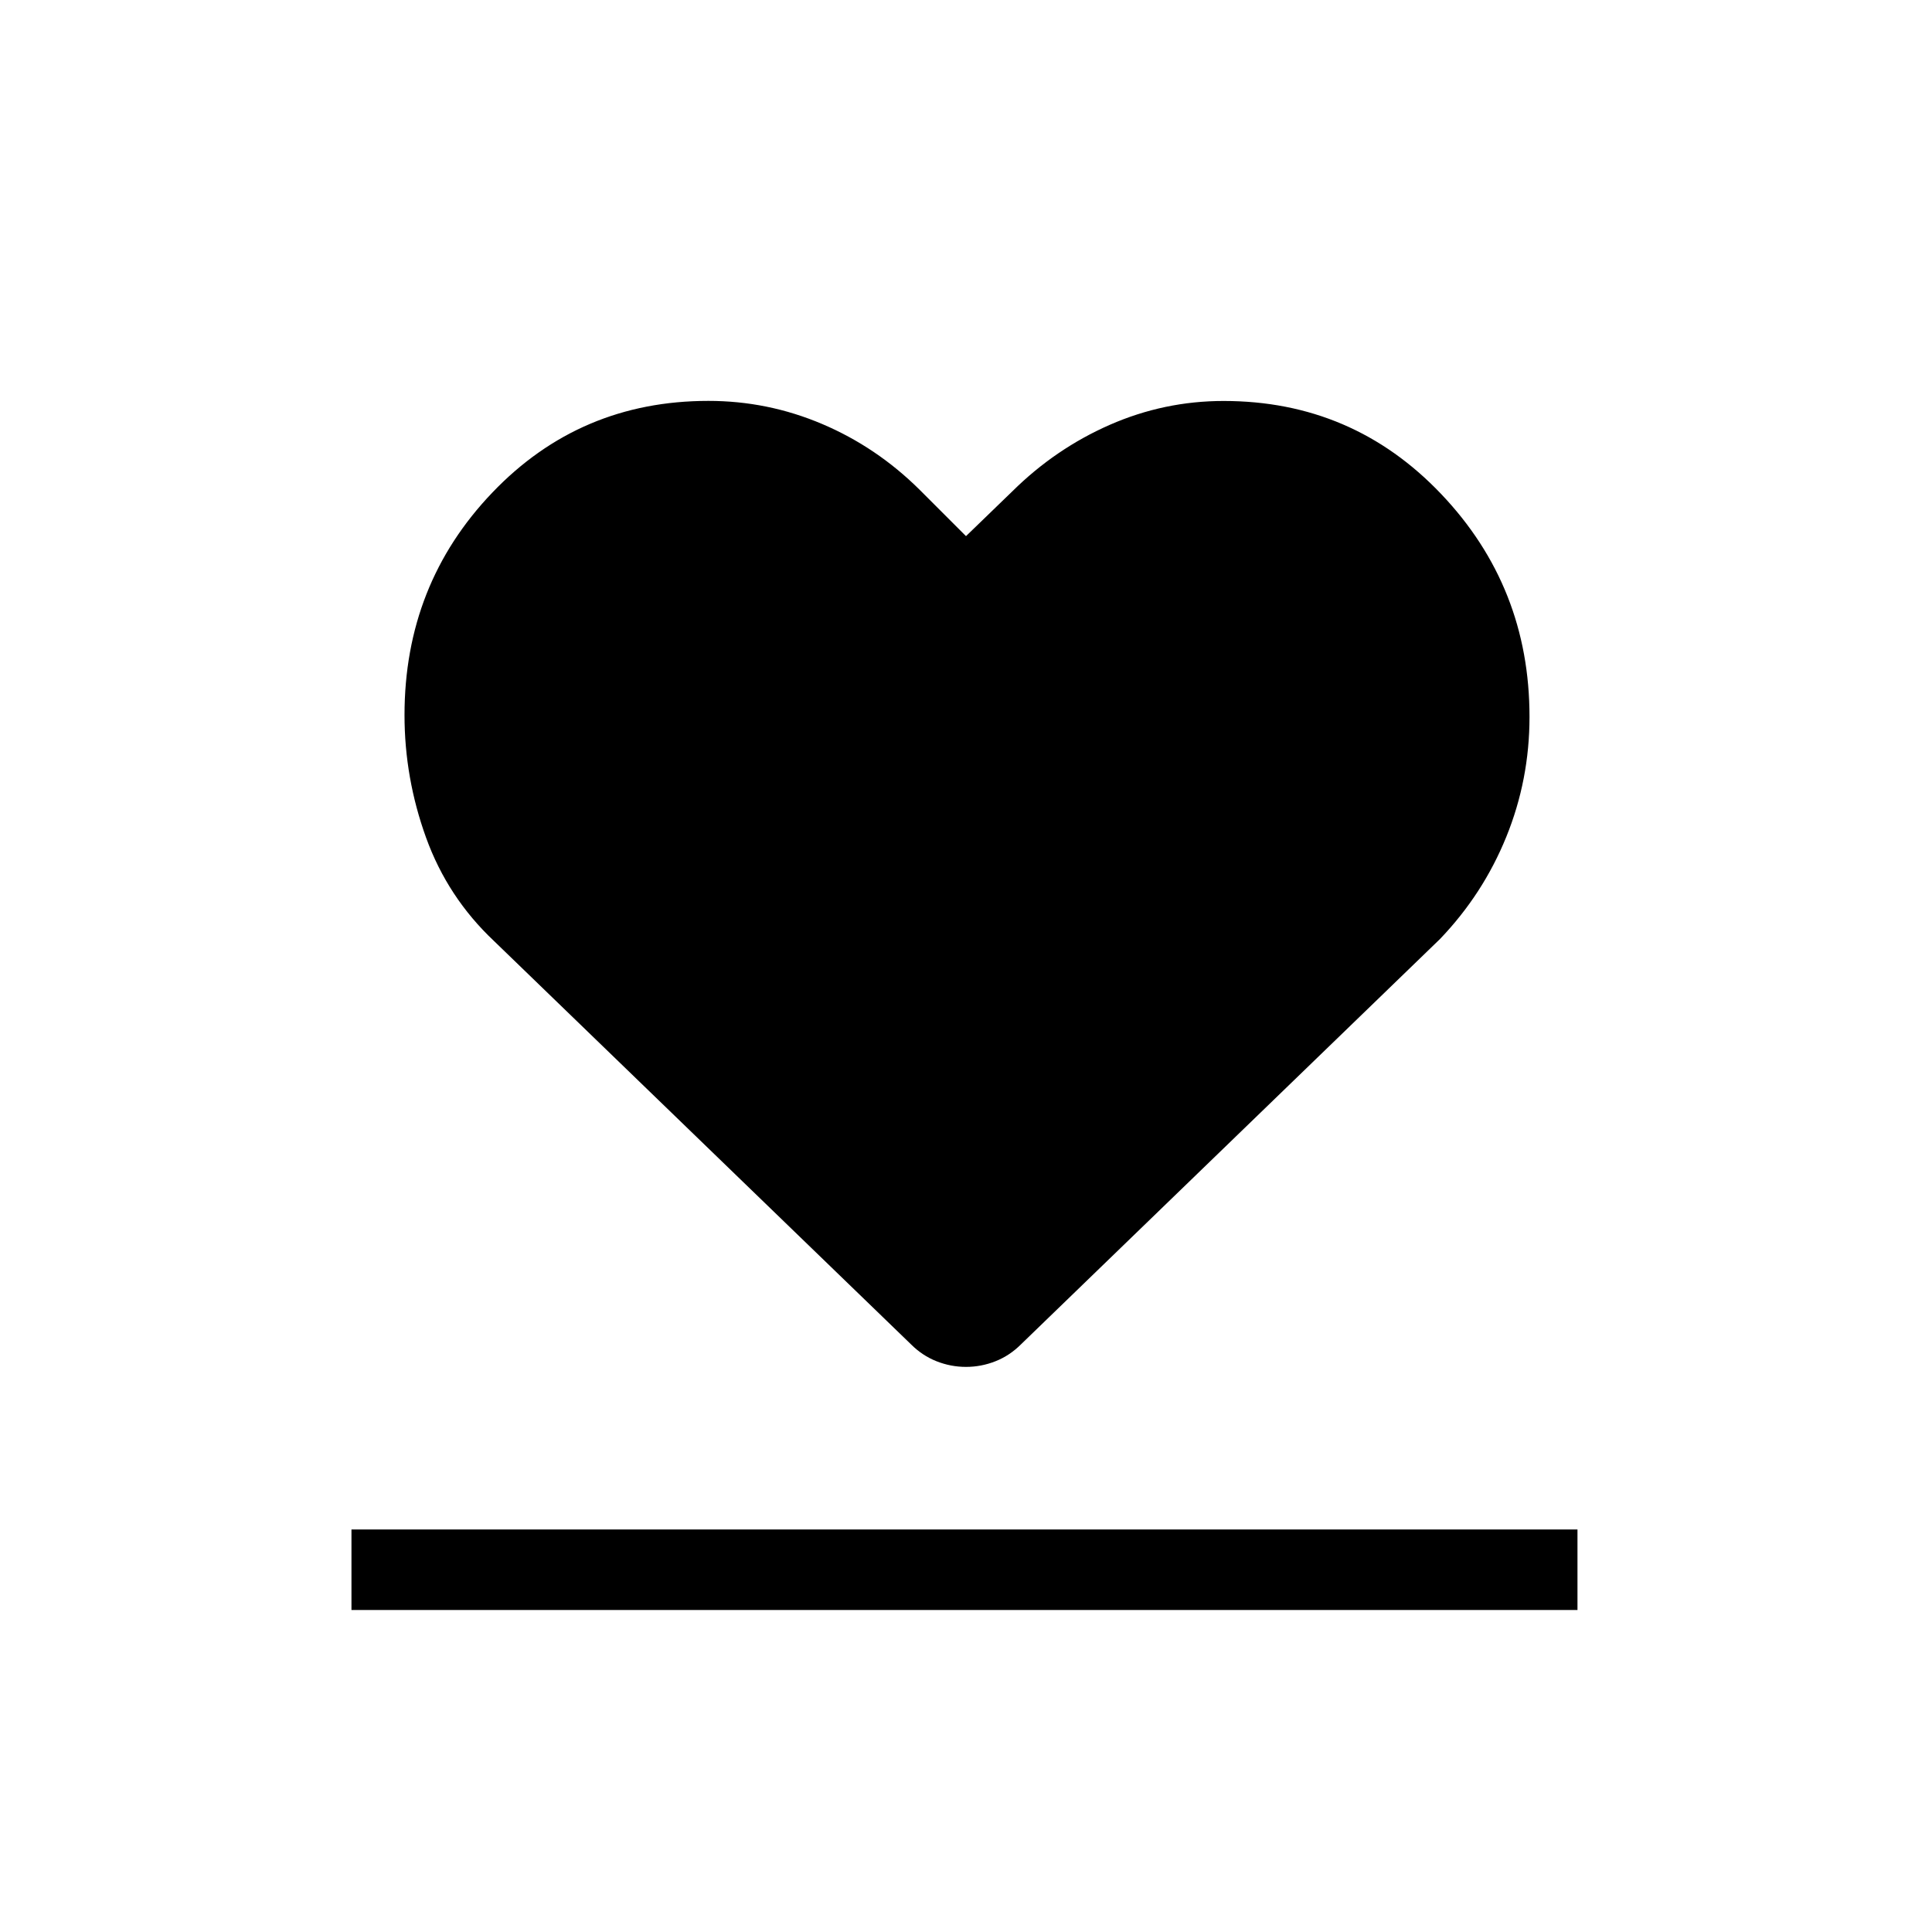<svg xmlns="http://www.w3.org/2000/svg" xmlns:xlink="http://www.w3.org/1999/xlink" width="24" height="24" viewBox="0 0 24 24"><path fill="currentColor" d="M4.366 20v-1h15.23v1zm1.77-8.311q-.575-.542-.843-1.283t-.268-1.523q0-1.623 1.09-2.763Q7.204 4.98 8.8 4.98q.737 0 1.413.287t1.21.816L12 6.66l.577-.558q.535-.529 1.21-.825q.676-.296 1.413-.296q1.603 0 2.702 1.155T19 8.906q0 .779-.288 1.489t-.823 1.269L12.683 16.7q-.14.14-.317.21t-.366.07t-.366-.07t-.317-.21z"/></svg>